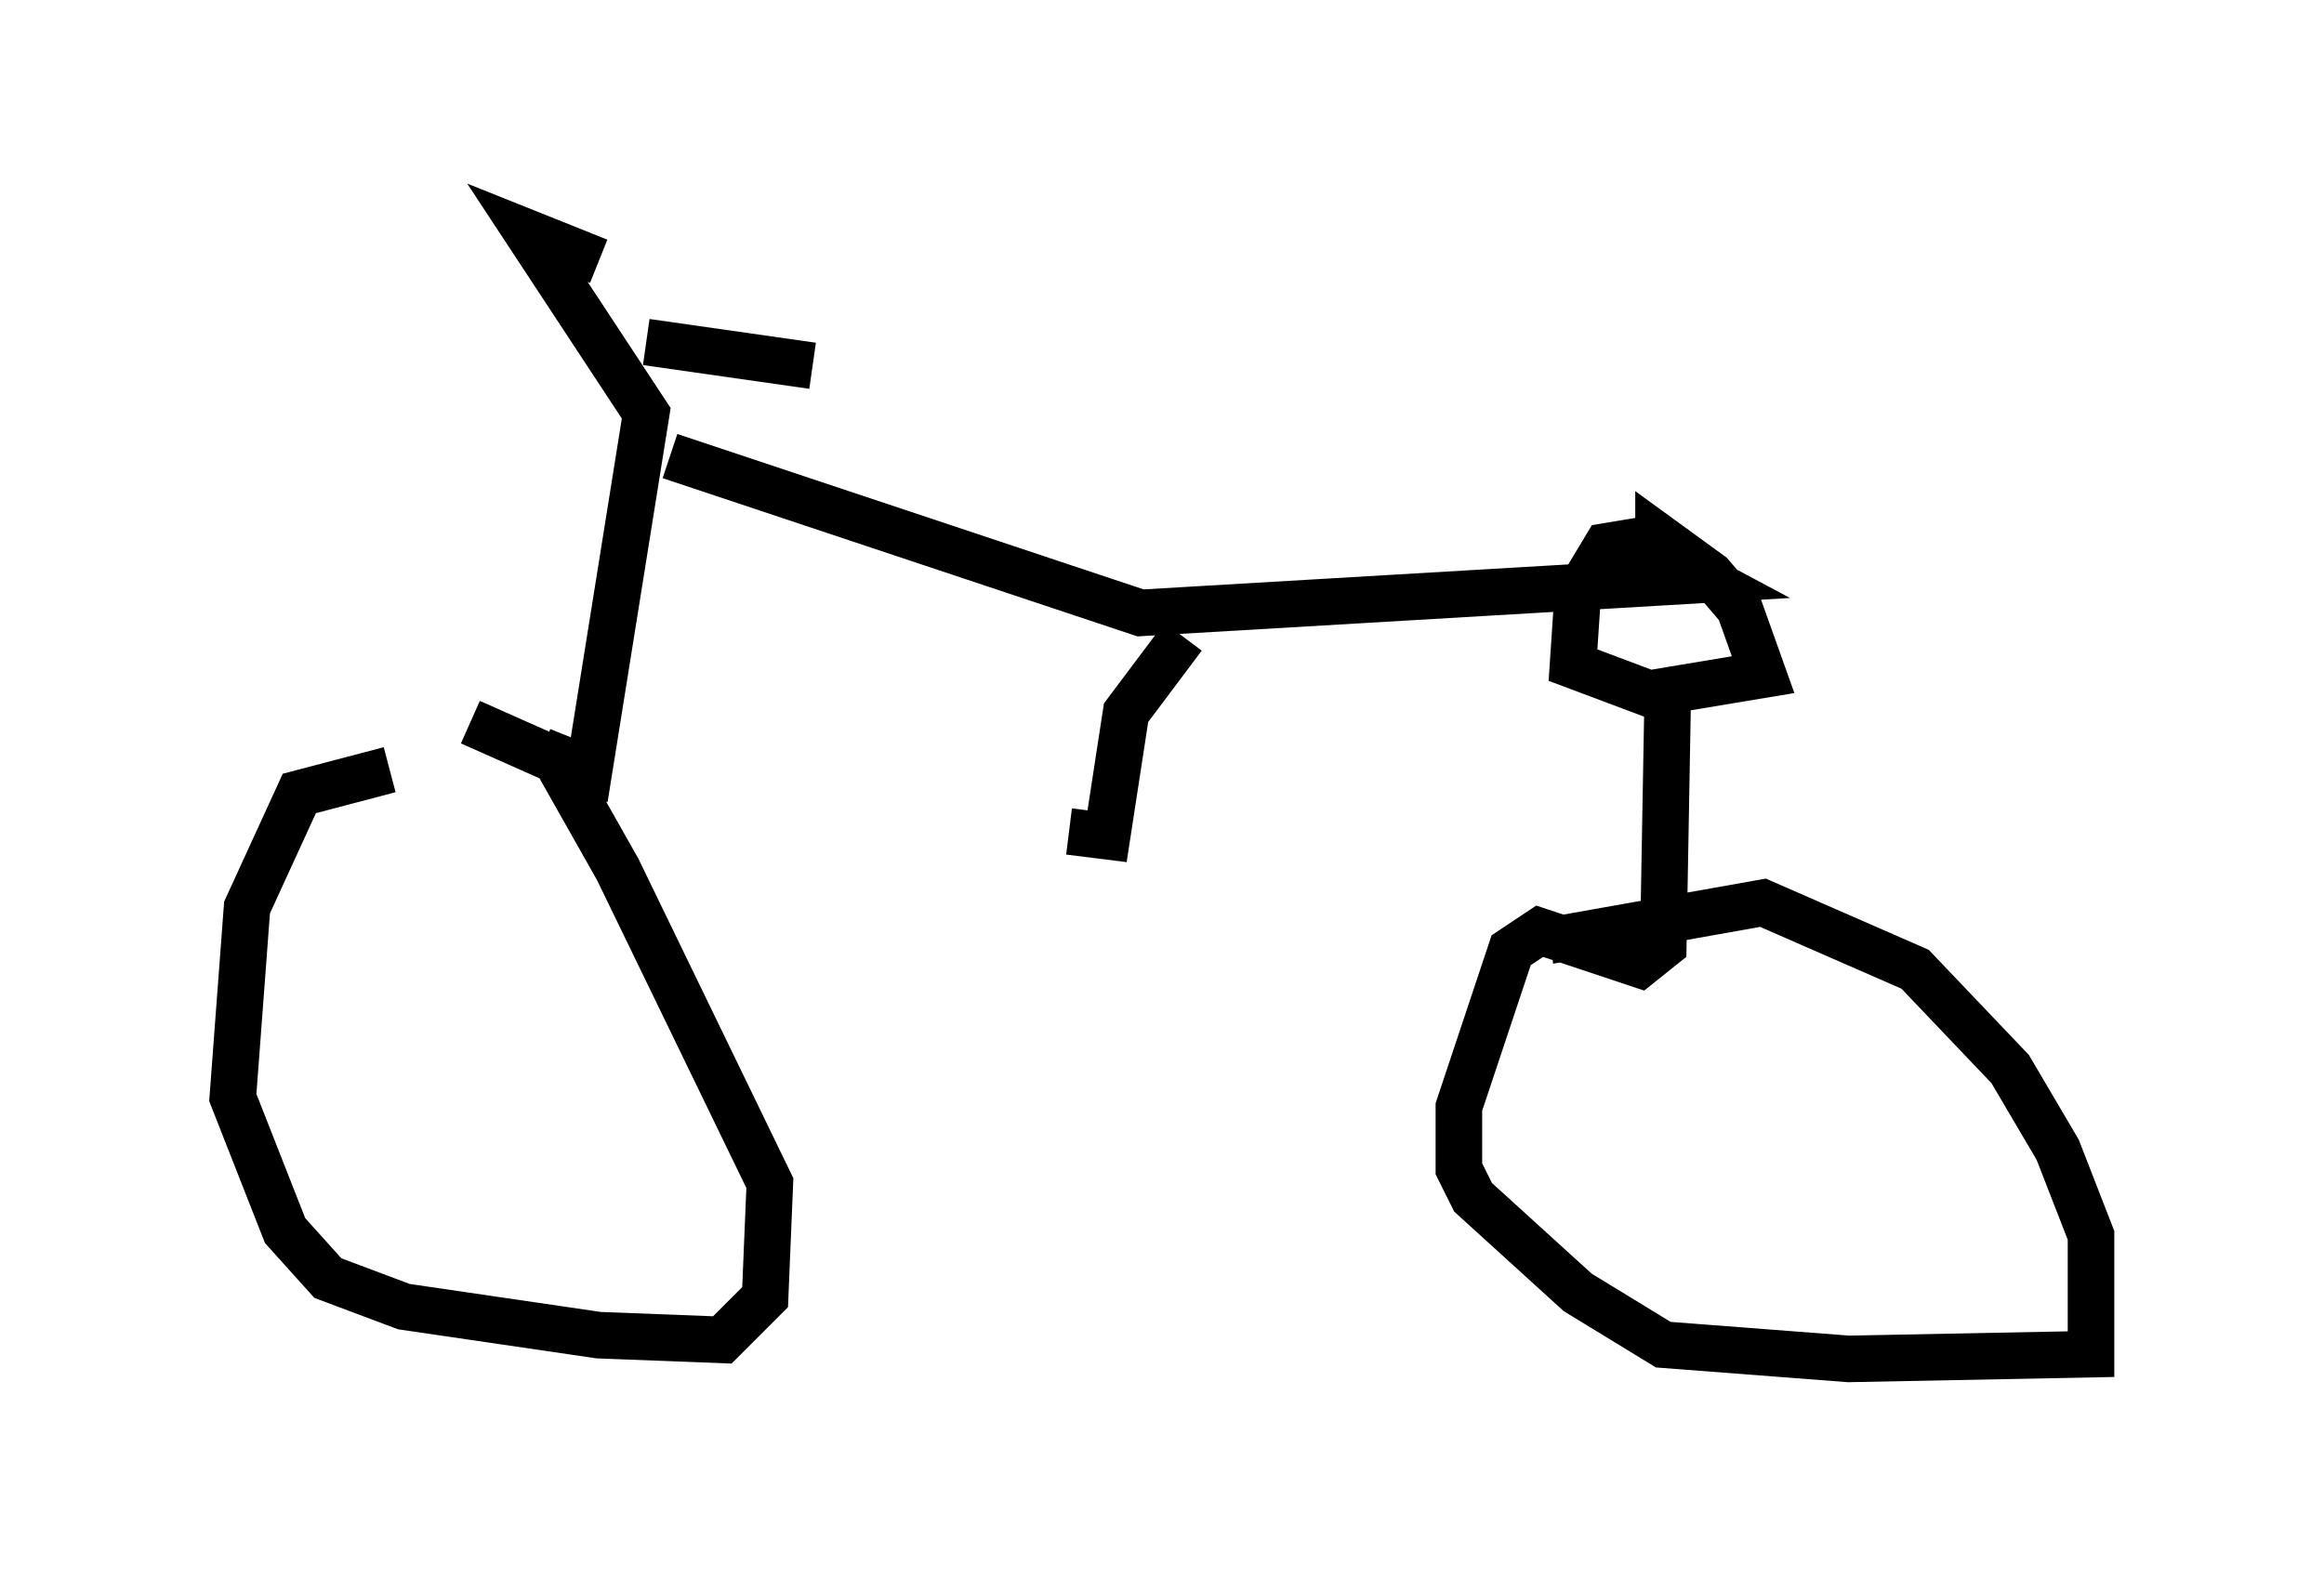 <?xml version="1.0" encoding="utf-8" ?>
<svg baseProfile="full" height="34.194" version="1.1" width="49.915" xmlns="http://www.w3.org/2000/svg" xmlns:ev="http://www.w3.org/2001/xml-events" xmlns:xlink="http://www.w3.org/1999/xlink"><defs /><rect fill="white" height="34.194" width="49.915" x="0" y="0" /><path d="M9.39, 16.944 m-1.021, -0.408 l-1.94, 0.51 -1.123, 2.45 l-0.306, 4.083 1.123, 2.858 l0.919, 1.021 1.633, 0.613 l4.185, 0.613 2.654, 0.102 l0.919, -0.919 0.102, -2.45 l-3.267, -6.738 -1.327, -2.348 l-1.838, -0.817 m1.531, 0.613 l1.021, 0.408 1.225, -7.656 l-2.552, -3.879 1.531, 0.613 m1.021, 1.735 l3.573, 0.51 m-3.063, 1.94 l10.106, 3.369 12.148, -0.715 l-1.531, -0.817 -0.613, 0.102 l-0.613, 1.021 -0.102, 1.531 l1.633, 0.613 2.45, -0.408 l-0.51, -1.429 -0.613, -0.715 l-1.123, -0.817 0.0, 0.613 m0.204, 2.45 l-0.102, 5.717 -0.51, 0.408 l-2.144, -0.715 -0.613, 0.408 l-1.123, 3.369 0.0, 1.327 l0.306, 0.613 2.246, 2.042 l1.838, 1.123 3.981, 0.306 l5.206, -0.102 0.0, -2.552 l-0.715, -1.838 -1.021, -1.735 l-2.042, -2.144 -3.267, -1.429 l-4.594, 0.817 m-7.861, -6.533 l-1.225, 1.633 -0.408, 2.654 l-0.817, -0.102 " fill="none" stroke="black" stroke-width="1" /></svg>